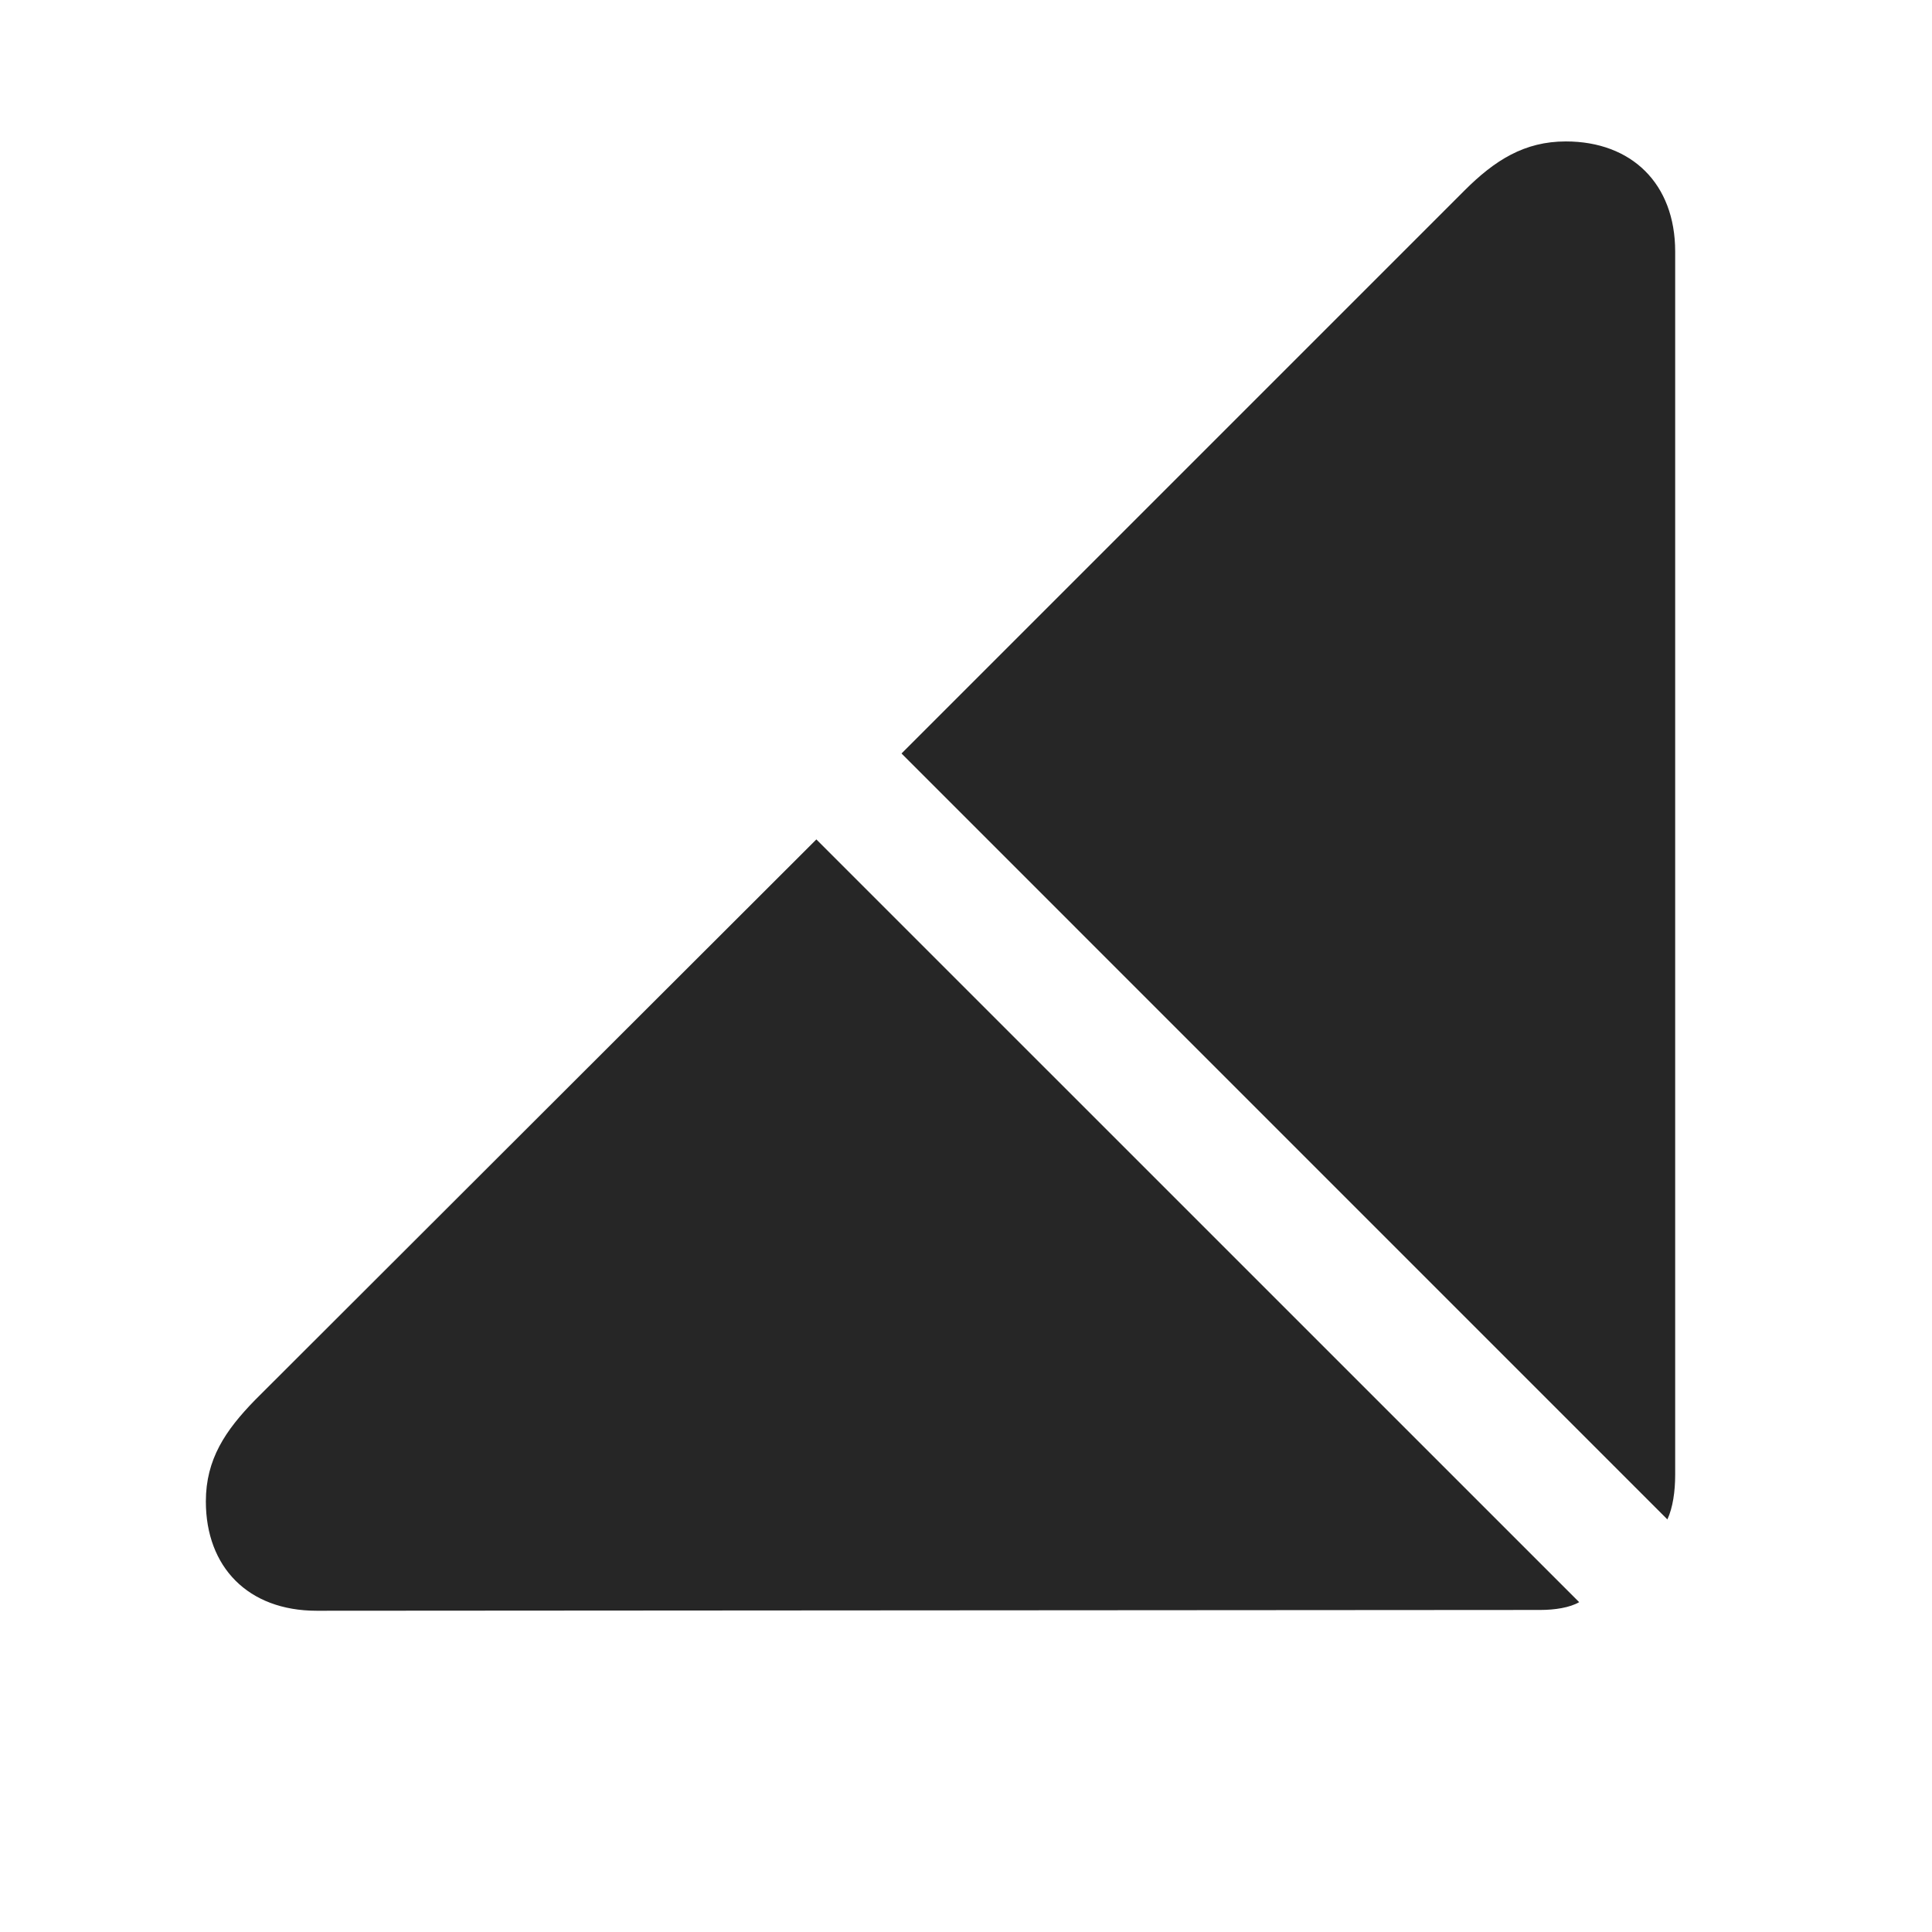 <svg width="29" height="29" viewBox="0 0 29 29" fill="currentColor" xmlns="http://www.w3.org/2000/svg">
<g clip-path="url(#clip0_2207_33989)">
<path d="M4.754 24.178L23.118 24.166C23.34 24.166 23.563 24.131 23.704 24.049L12.254 12.6L3.829 21.014C3.383 21.471 3.09 21.904 3.09 22.537C3.09 23.521 3.723 24.178 4.754 24.178ZM25.028 22.807C25.11 22.631 25.145 22.385 25.145 22.139V3.775C25.145 2.756 24.489 2.123 23.504 2.123C22.883 2.123 22.438 2.404 21.981 2.861L13.532 11.31L25.028 22.807Z" fill="currentColor" fill-opacity="0.85"/>
</g>
<defs>
<clipPath id="clip0_2207_33989">
<rect width="22.055" height="24.48" fill="currentColor" transform="translate(3.09 2.123)"/>
</clipPath>
</defs>
</svg>

